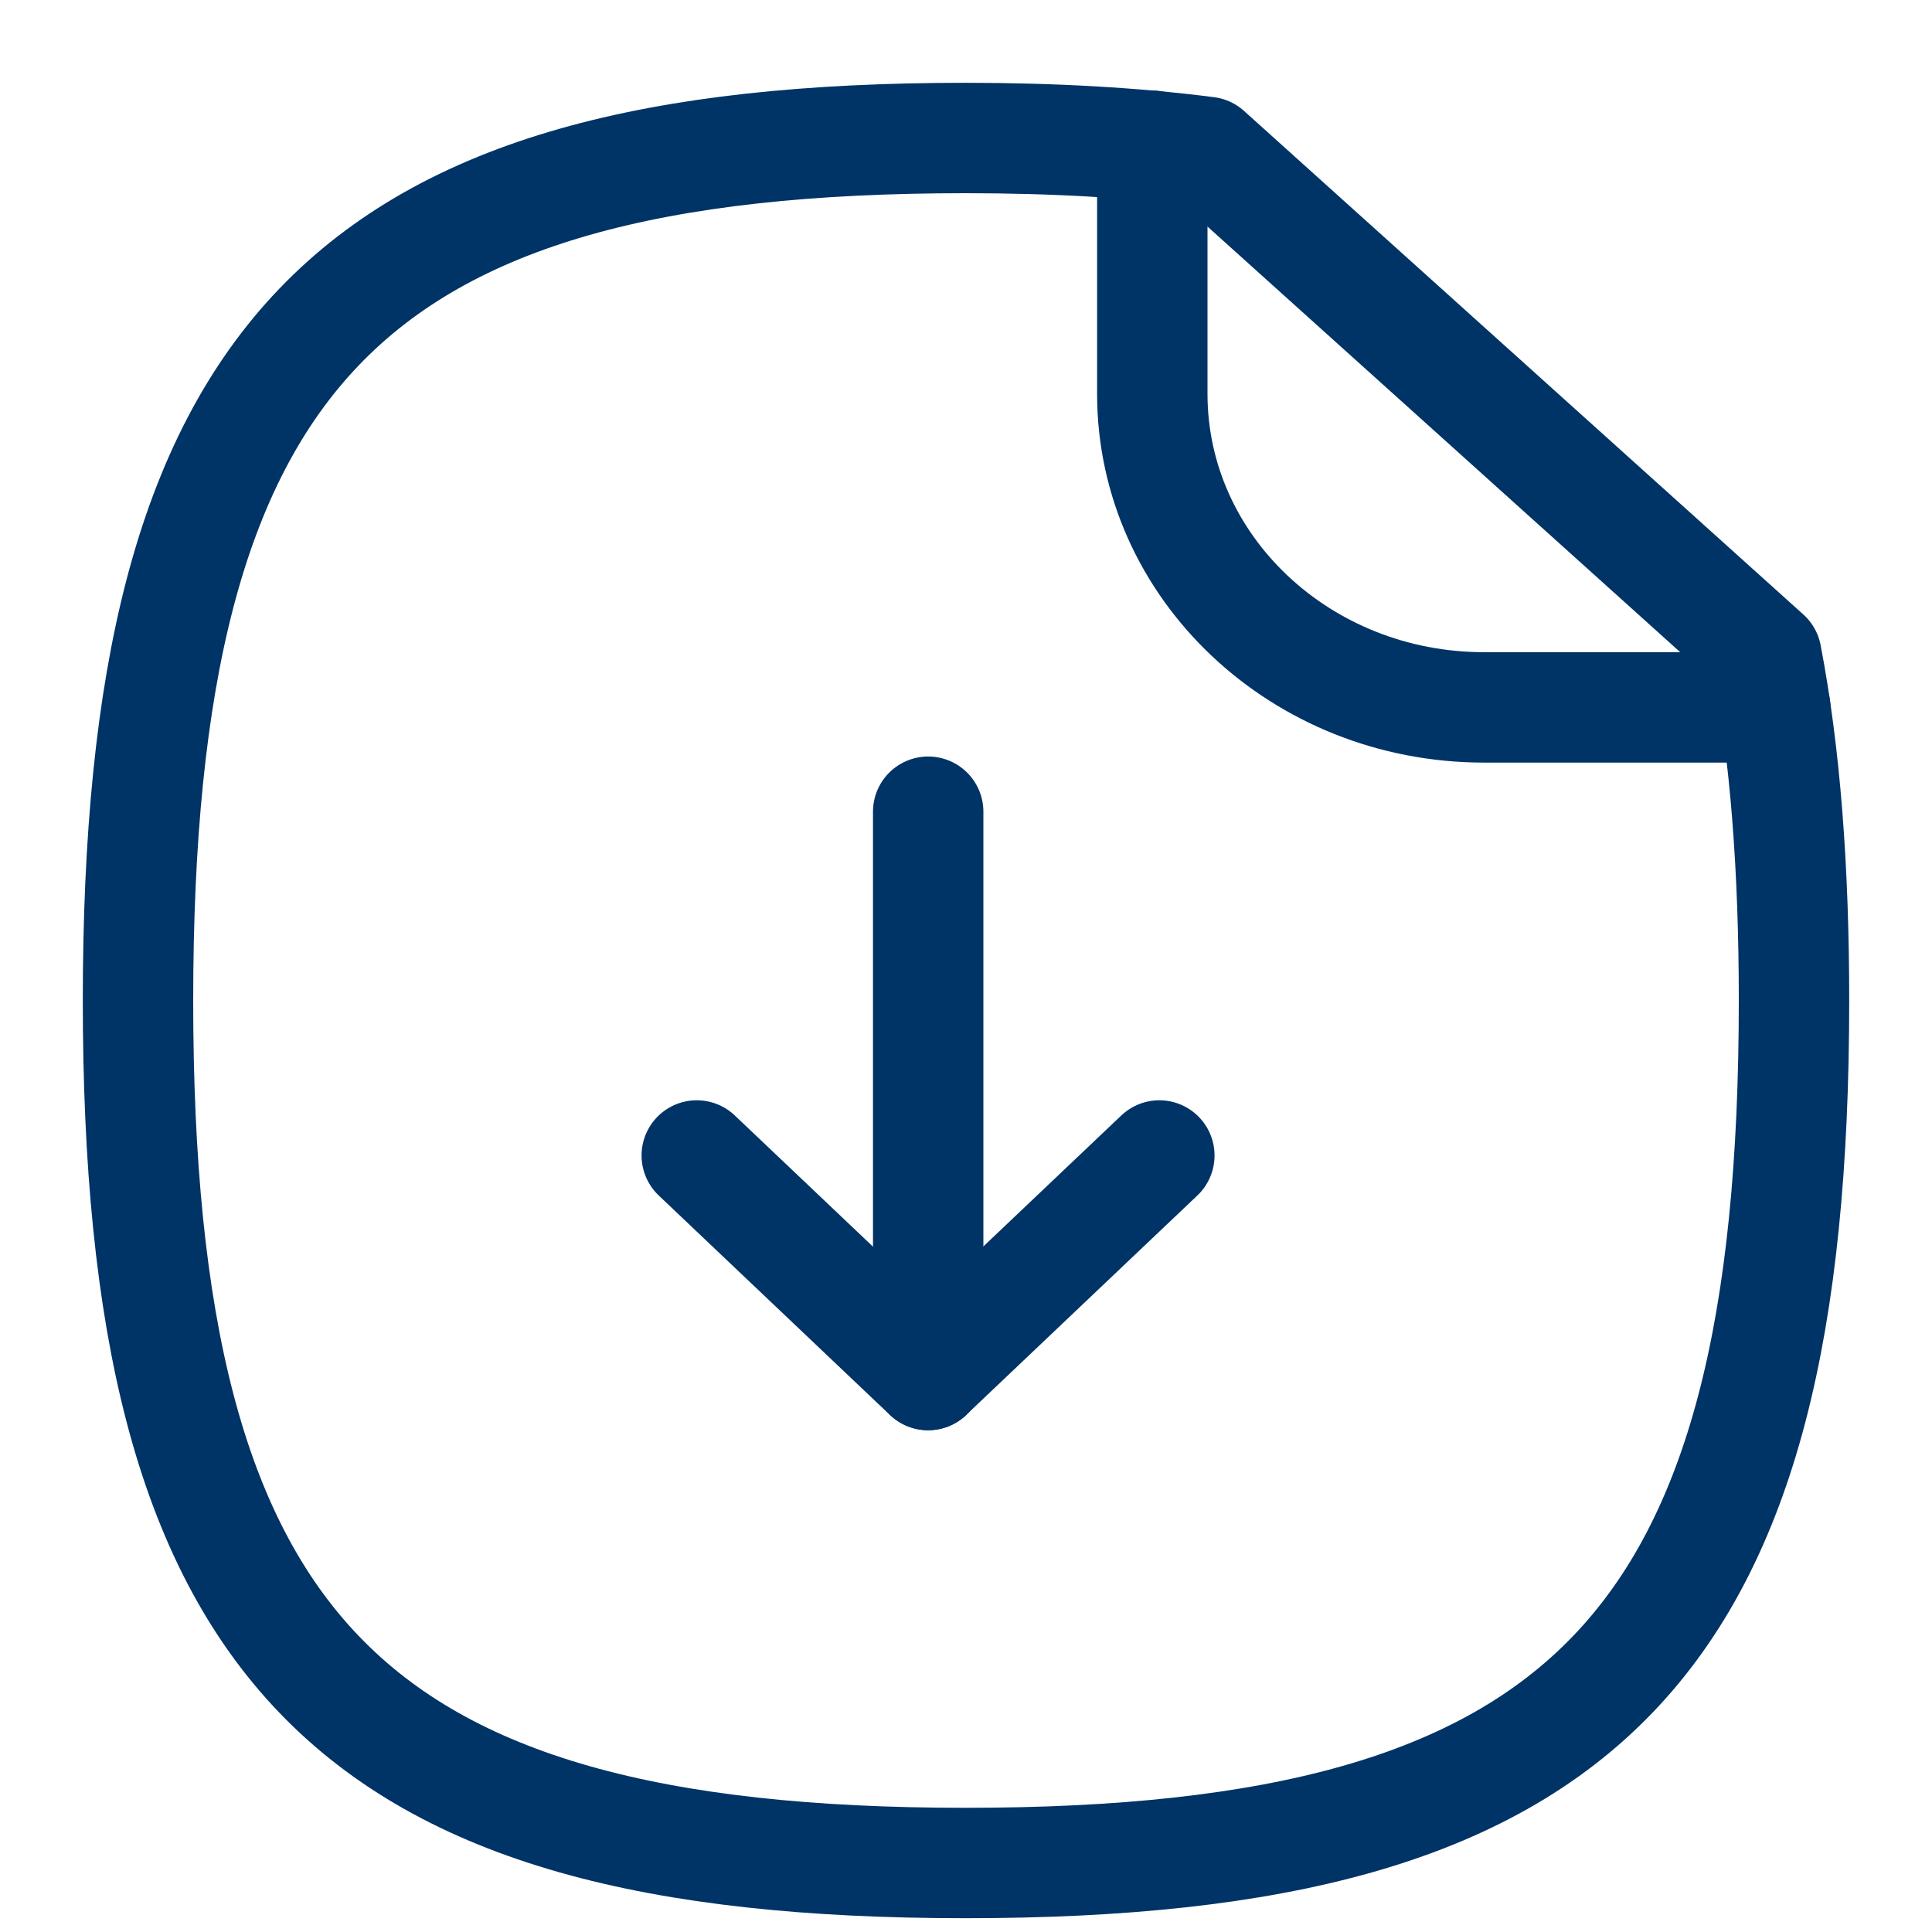 <svg width="14" height="14" viewBox="0 0 14 14" fill="none" xmlns="http://www.w3.org/2000/svg">
<path fill-rule="evenodd" clip-rule="evenodd" d="M12.8 4.75L8.747 1.101C8.226 1.034 7.64 1 6.996 1C2.501 1 1 2.568 1 7.25C1 11.939 2.501 13.5 6.996 13.5C11.499 13.5 13 11.939 13 7.25C13 6.291 12.936 5.459 12.8 4.75Z" stroke="#003366" stroke-width="0.8" stroke-linecap="round" stroke-linejoin="round"/>
<path d="M8.35 1.056V2.854C8.35 4.109 9.426 5.126 10.754 5.126H12.864" stroke="#003366" stroke-width="0.8" stroke-linecap="round" stroke-linejoin="round"/>
<path d="M6.726 9.964V5.882" stroke="#003366" stroke-width="0.8" stroke-linecap="round" stroke-linejoin="round"/>
<path d="M5.049 8.373L6.725 9.964L8.401 8.373" stroke="#003366" stroke-width="0.8" stroke-linecap="round" stroke-linejoin="round"/>
</svg>
